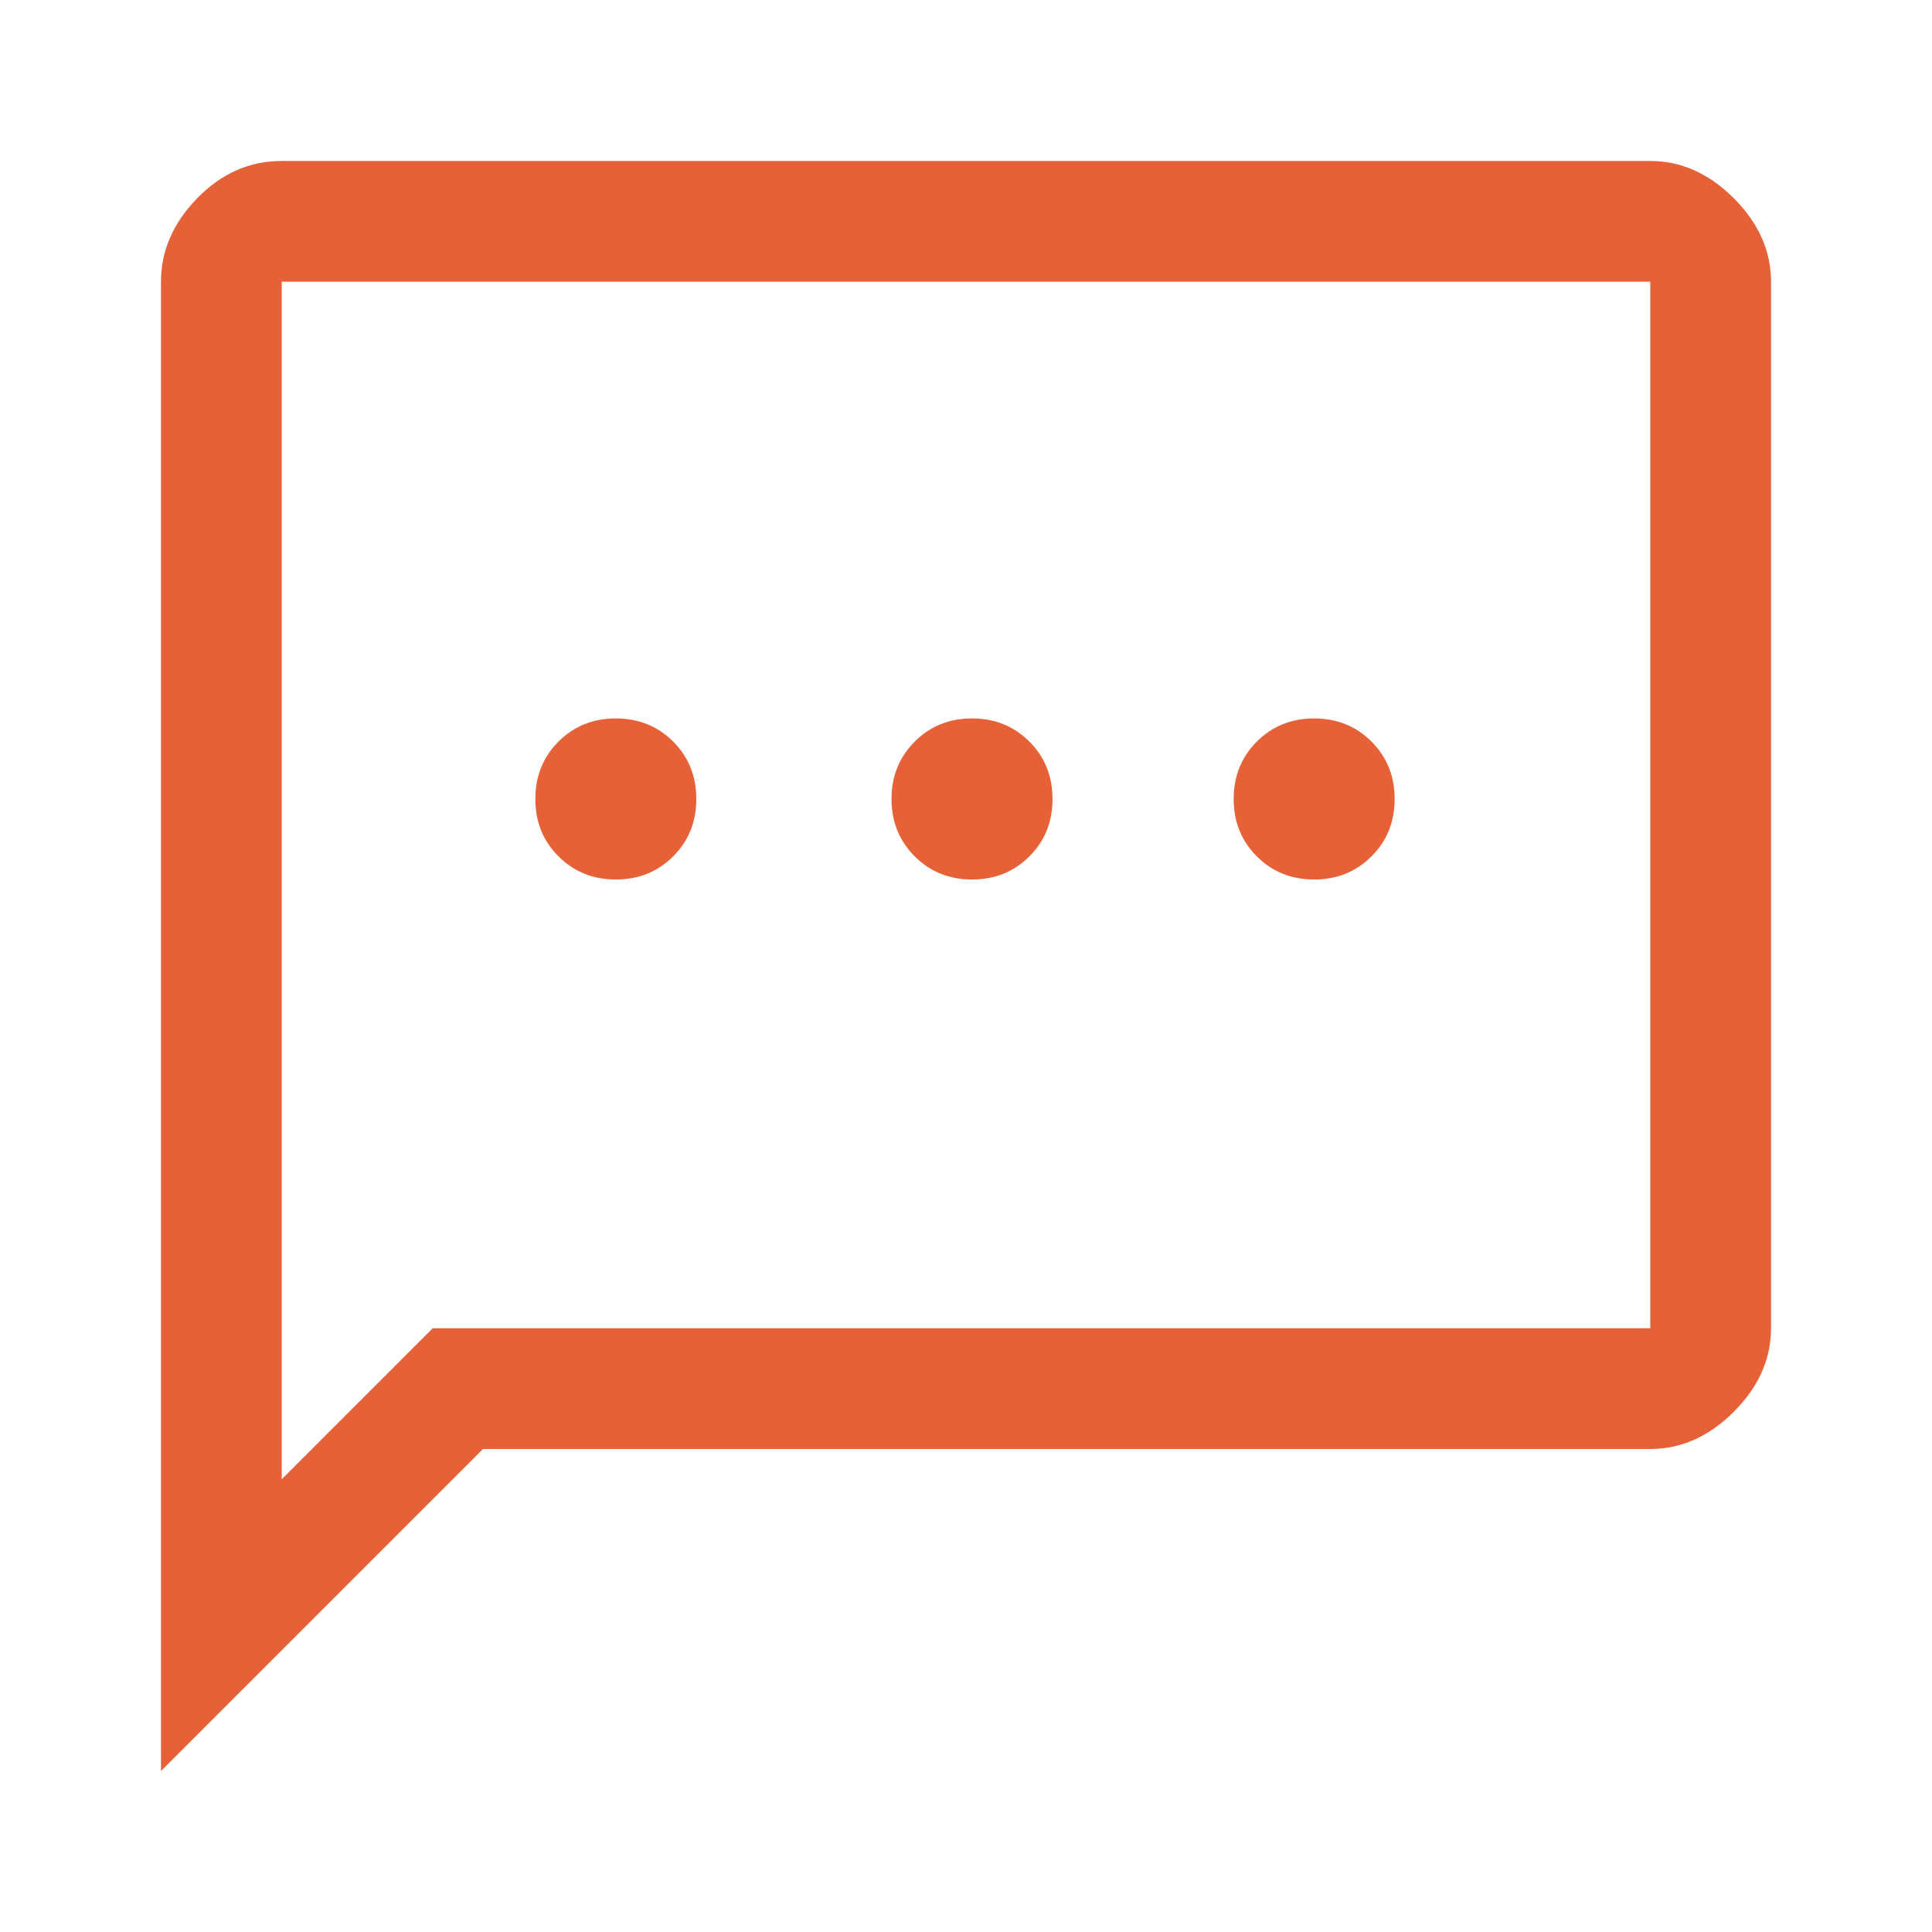 <svg width="22" height="22" viewBox="0 0 22 22" fill="none" xmlns="http://www.w3.org/2000/svg">
    <path
        d="M7.012 10.015C7.272 10.015 7.49 9.927 7.666 9.751C7.841 9.576 7.929 9.358 7.929 9.098C7.929 8.838 7.841 8.621 7.666 8.445C7.49 8.269 7.272 8.181 7.012 8.181C6.753 8.181 6.535 8.269 6.359 8.445C6.184 8.621 6.096 8.838 6.096 9.098C6.096 9.358 6.184 9.576 6.359 9.751C6.535 9.927 6.753 10.015 7.012 10.015ZM11.069 10.015C11.329 10.015 11.546 9.927 11.722 9.751C11.898 9.576 11.985 9.358 11.985 9.098C11.985 8.838 11.898 8.621 11.722 8.445C11.546 8.269 11.329 8.181 11.069 8.181C10.809 8.181 10.591 8.269 10.416 8.445C10.24 8.621 10.152 8.838 10.152 9.098C10.152 9.358 10.24 9.576 10.416 9.751C10.591 9.927 10.809 10.015 11.069 10.015ZM14.965 10.015C15.224 10.015 15.442 9.927 15.618 9.751C15.793 9.576 15.881 9.358 15.881 9.098C15.881 8.838 15.793 8.621 15.618 8.445C15.442 8.269 15.224 8.181 14.965 8.181C14.705 8.181 14.487 8.269 14.311 8.445C14.136 8.621 14.048 8.838 14.048 9.098C14.048 9.358 14.136 9.576 14.311 9.751C14.487 9.927 14.705 10.015 14.965 10.015ZM1.833 20.167V3.208C1.833 2.857 1.971 2.54 2.246 2.257C2.521 1.975 2.842 1.833 3.208 1.833H18.792C19.143 1.833 19.46 1.975 19.743 2.257C20.025 2.54 20.167 2.857 20.167 3.208V15.125C20.167 15.477 20.025 15.794 19.743 16.076C19.46 16.359 19.143 16.5 18.792 16.5H5.5L1.833 20.167ZM3.208 16.844L4.927 15.125H18.792V3.208H3.208V16.844Z"
        fill="#E66137" />
</svg>